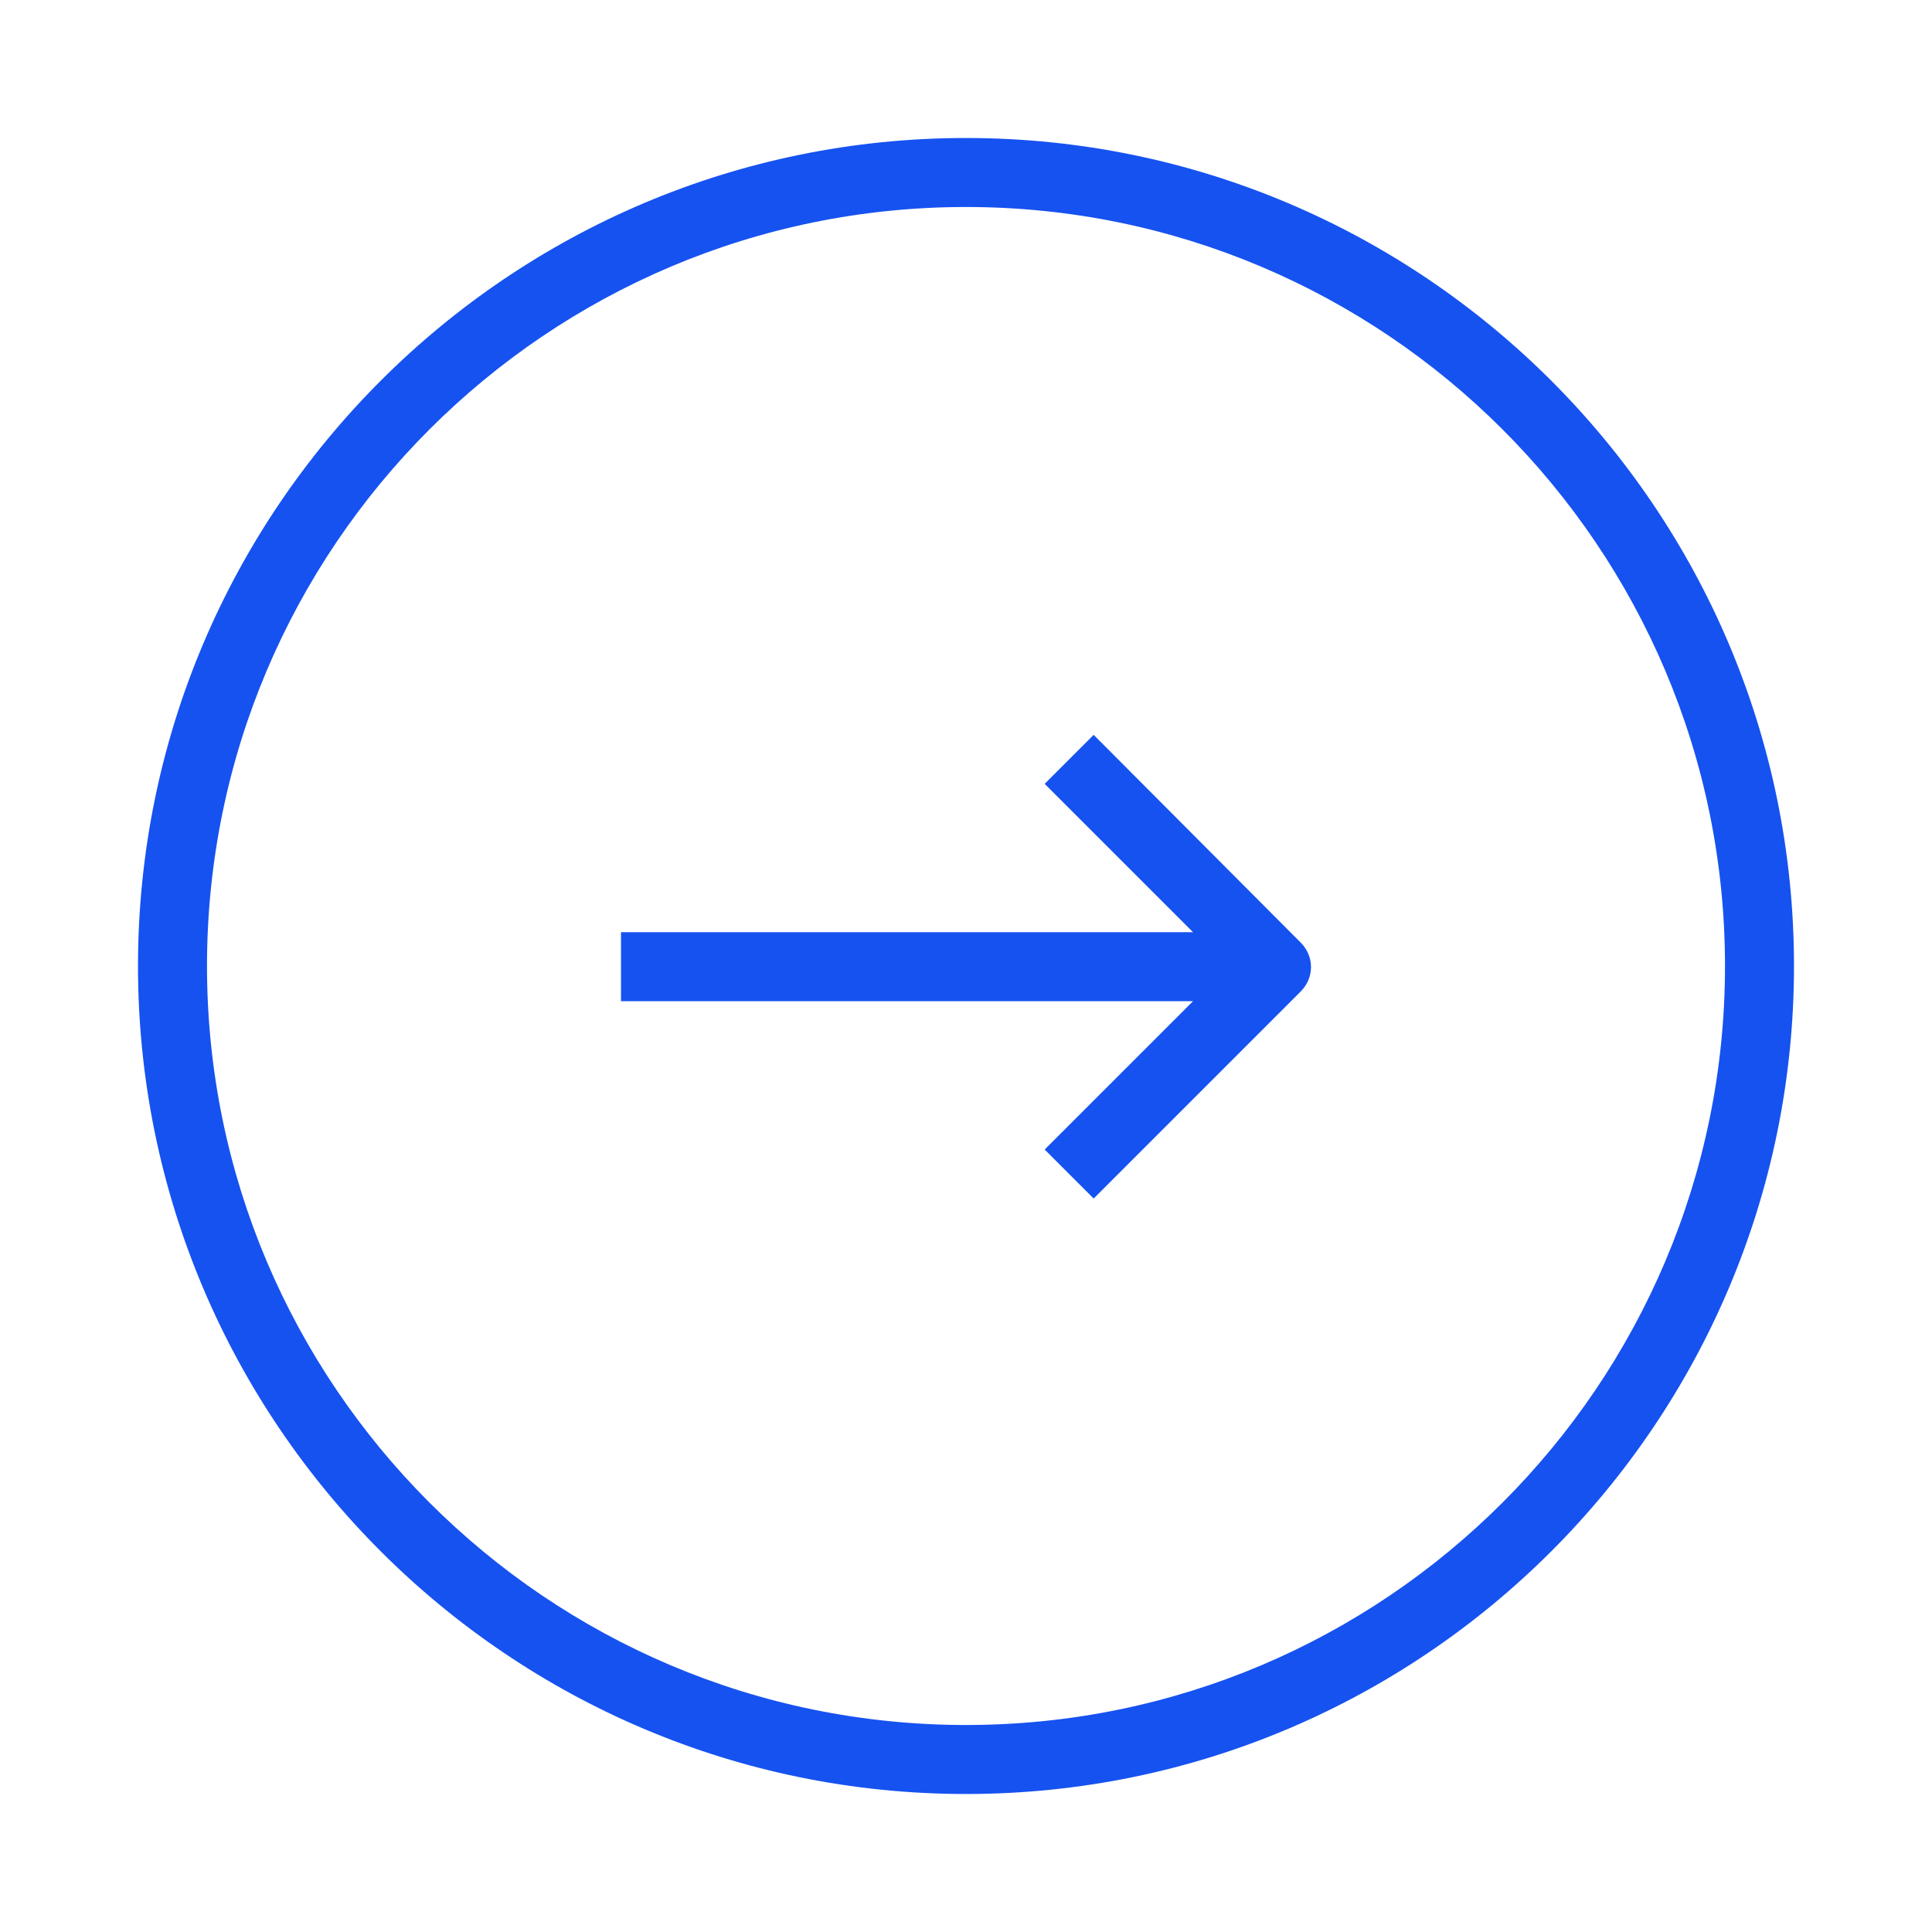 <svg width="28" height="28" viewBox="0 0 28 28" fill="none" xmlns="http://www.w3.org/2000/svg">
<path d="M14 2C7.38 2 2 7.38 2 14C2 20.62 7.38 26 14 26C20.62 26 26 20.62 26 14C26 7.38 20.62 2 14 2ZM14 25C7.93 25 3 20.07 3 14C3 7.93 7.93 3 14 3C20.07 3 25 7.93 25 14C25 20.07 20.07 25 14 25Z" fill="#1652F0"/>
<path d="M15.85 10.65L15.14 11.36L17.29 13.51H9V14.51H17.29L15.14 16.66L15.85 17.37L18.85 14.37C19.05 14.17 19.05 13.86 18.85 13.66L15.85 10.65Z" fill="#1652F0"/>
</svg>

